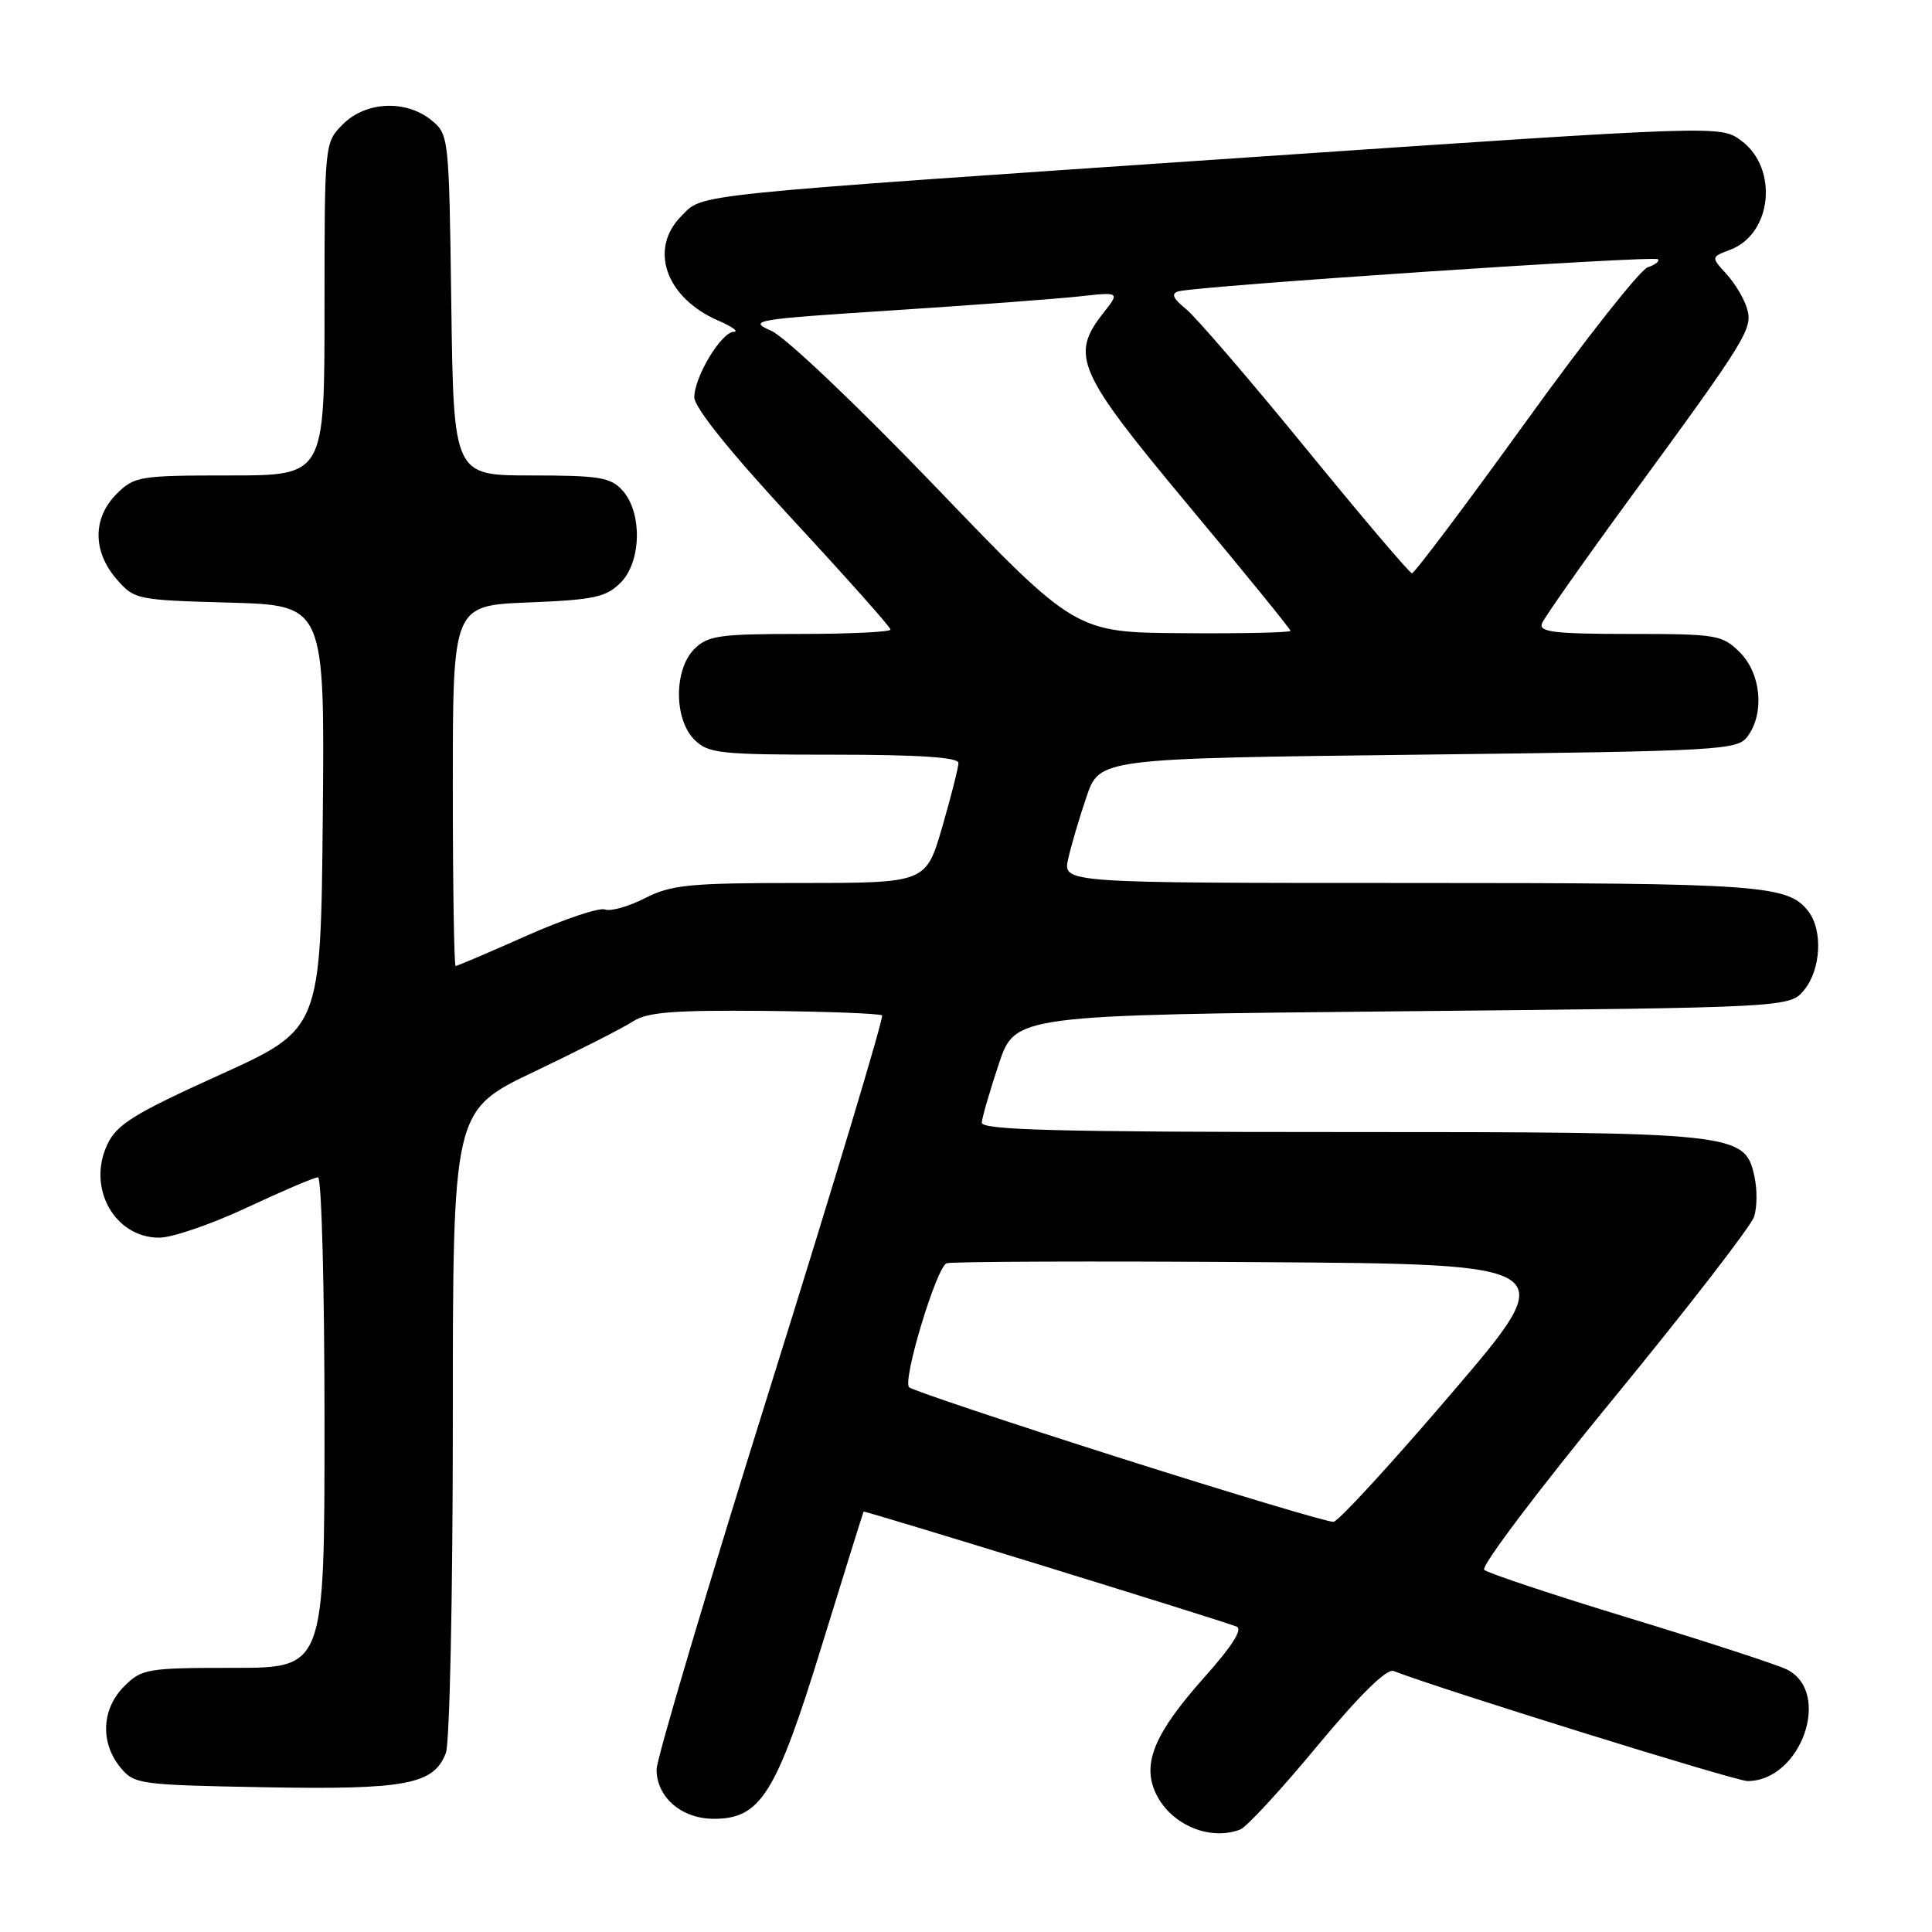 <?xml version="1.0" encoding="UTF-8" standalone="no"?>
<!DOCTYPE svg PUBLIC "-//W3C//DTD SVG 1.1//EN" "http://www.w3.org/Graphics/SVG/1.1/DTD/svg11.dtd" >
<svg xmlns="http://www.w3.org/2000/svg" xmlns:xlink="http://www.w3.org/1999/xlink" version="1.1" viewBox="0 0 256 256">
 <g >
 <path fill="currentColor"
d=" M 164.34 242.42 C 165.17 242.11 169.76 237.13 174.54 231.36 C 180.18 224.57 183.74 221.07 184.66 221.42 C 191.32 223.98 229.99 236.00 231.55 236.00 C 238.64 236.00 242.80 224.25 236.78 221.22 C 235.52 220.59 226.18 217.54 216.00 214.44 C 205.82 211.34 197.12 208.44 196.66 208.01 C 196.19 207.57 203.89 197.37 213.77 185.34 C 223.64 173.31 232.04 162.45 232.43 161.21 C 232.83 159.97 232.85 157.57 232.47 155.88 C 231.20 150.10 230.26 150.00 177.53 150.00 C 140.13 150.00 130.02 149.73 130.09 148.75 C 130.14 148.06 131.15 144.57 132.34 141.00 C 134.50 134.50 134.50 134.50 185.84 134.00 C 237.18 133.50 237.18 133.50 239.09 131.14 C 241.28 128.44 241.55 123.30 239.64 120.79 C 236.94 117.25 233.52 117.00 186.86 117.00 C 140.84 117.00 140.84 117.00 141.53 113.85 C 141.91 112.11 143.01 108.40 143.96 105.60 C 145.69 100.50 145.69 100.50 187.93 100.00 C 228.27 99.52 230.23 99.41 231.58 97.56 C 233.84 94.47 233.35 89.26 230.55 86.45 C 228.21 84.12 227.51 84.00 215.94 84.00 C 206.03 84.00 203.88 83.75 204.31 82.62 C 204.60 81.87 209.81 74.46 215.88 66.16 C 231.58 44.71 232.30 43.54 231.47 40.82 C 231.09 39.54 229.86 37.50 228.74 36.28 C 226.71 34.06 226.71 34.06 229.29 33.08 C 234.81 30.98 235.68 22.32 230.74 18.65 C 227.99 16.60 227.99 16.60 165.74 20.83 C 90.28 25.96 93.25 25.66 90.32 28.59 C 85.93 32.97 88.20 39.45 95.17 42.48 C 97.00 43.27 97.93 43.94 97.24 43.96 C 95.57 44.01 92.01 49.92 92.00 52.64 C 92.00 54.00 96.74 59.89 105.00 68.81 C 112.15 76.53 118.00 83.10 118.00 83.42 C 118.00 83.74 112.60 84.00 106.00 84.00 C 95.33 84.00 93.78 84.22 92.00 86.00 C 89.29 88.71 89.29 95.29 92.00 98.00 C 93.84 99.84 95.33 100.00 110.50 100.00 C 121.71 100.00 127.00 100.35 127.00 101.09 C 127.00 101.68 126.03 105.51 124.85 109.59 C 122.69 117.00 122.69 117.00 106.06 117.00 C 91.36 117.00 88.96 117.23 85.47 119.01 C 83.30 120.12 80.91 120.79 80.16 120.51 C 79.41 120.22 74.74 121.79 69.77 123.99 C 64.81 126.20 60.58 128.00 60.37 128.00 C 60.17 128.00 60.00 117.25 60.00 104.12 C 60.00 80.23 60.00 80.23 70.01 79.83 C 78.71 79.48 80.31 79.14 82.24 77.20 C 85.00 74.44 85.13 67.90 82.47 64.97 C 80.92 63.25 79.37 63.00 70.40 63.00 C 60.11 63.00 60.11 63.00 59.80 40.41 C 59.50 18.05 59.48 17.80 57.14 15.91 C 53.77 13.19 48.48 13.43 45.45 16.45 C 43.00 18.91 43.00 18.91 43.00 40.95 C 43.00 63.00 43.00 63.00 30.45 63.00 C 18.47 63.00 17.80 63.11 15.45 65.45 C 12.28 68.63 12.26 73.03 15.41 76.69 C 17.78 79.45 18.05 79.51 30.43 79.85 C 43.03 80.21 43.03 80.21 42.77 108.28 C 42.50 136.36 42.50 136.36 29.10 142.43 C 17.73 147.58 15.48 148.98 14.22 151.65 C 11.50 157.40 15.18 164.00 21.10 164.00 C 22.81 164.00 28.05 162.20 32.74 160.00 C 37.44 157.80 41.66 156.00 42.14 156.00 C 42.61 156.00 43.00 170.62 43.00 188.50 C 43.00 221.00 43.00 221.00 30.95 221.00 C 19.50 221.00 18.79 221.12 16.45 223.45 C 13.48 226.43 13.25 230.85 15.91 234.14 C 17.76 236.43 18.33 236.51 35.04 236.82 C 53.78 237.16 57.49 236.46 59.08 232.28 C 59.59 230.95 60.00 211.26 60.00 188.51 C 60.00 147.15 60.00 147.15 70.75 142.02 C 76.66 139.20 82.56 136.20 83.86 135.35 C 85.75 134.11 89.23 133.84 101.33 133.95 C 109.63 134.03 116.63 134.30 116.88 134.55 C 117.13 134.80 110.51 156.81 102.17 183.46 C 93.82 210.11 87.00 233.06 87.00 234.46 C 87.00 238.14 90.31 241.00 94.58 241.00 C 100.80 241.00 102.83 237.75 108.91 218.00 C 111.88 208.38 114.36 200.41 114.43 200.30 C 114.54 200.13 159.85 214.09 163.83 215.52 C 164.72 215.84 163.30 218.08 159.58 222.25 C 152.94 229.70 151.27 233.71 153.18 237.69 C 155.15 241.79 160.30 243.97 164.34 242.42 Z  M 148.31 193.15 C 133.35 188.39 120.82 184.19 120.46 183.82 C 119.56 182.88 124.09 167.90 125.43 167.39 C 126.02 167.16 144.61 167.09 166.74 167.24 C 206.97 167.50 206.97 167.50 192.44 184.50 C 184.45 193.85 177.37 201.57 176.70 201.65 C 176.04 201.73 163.26 197.90 148.31 193.15 Z  M 124.00 64.54 C 113.53 53.65 104.06 44.65 102.19 43.83 C 99.05 42.45 99.92 42.31 118.19 41.13 C 128.81 40.44 139.95 39.61 142.95 39.28 C 148.40 38.68 148.40 38.68 146.20 41.47 C 141.76 47.12 142.70 49.26 157.50 67.00 C 164.93 75.90 171.00 83.37 171.00 83.59 C 171.00 83.82 164.59 83.96 156.75 83.90 C 142.50 83.81 142.50 83.81 124.00 64.54 Z  M 173.00 59.37 C 165.57 50.27 158.43 41.97 157.13 40.93 C 155.43 39.56 155.15 38.91 156.13 38.61 C 158.39 37.91 219.17 33.84 219.68 34.35 C 219.94 34.61 219.33 35.09 218.33 35.42 C 217.32 35.76 210.01 45.02 202.09 56.02 C 194.16 67.01 187.41 75.98 187.09 75.96 C 186.76 75.93 180.43 68.47 173.00 59.37 Z "/>
</g>
</svg>